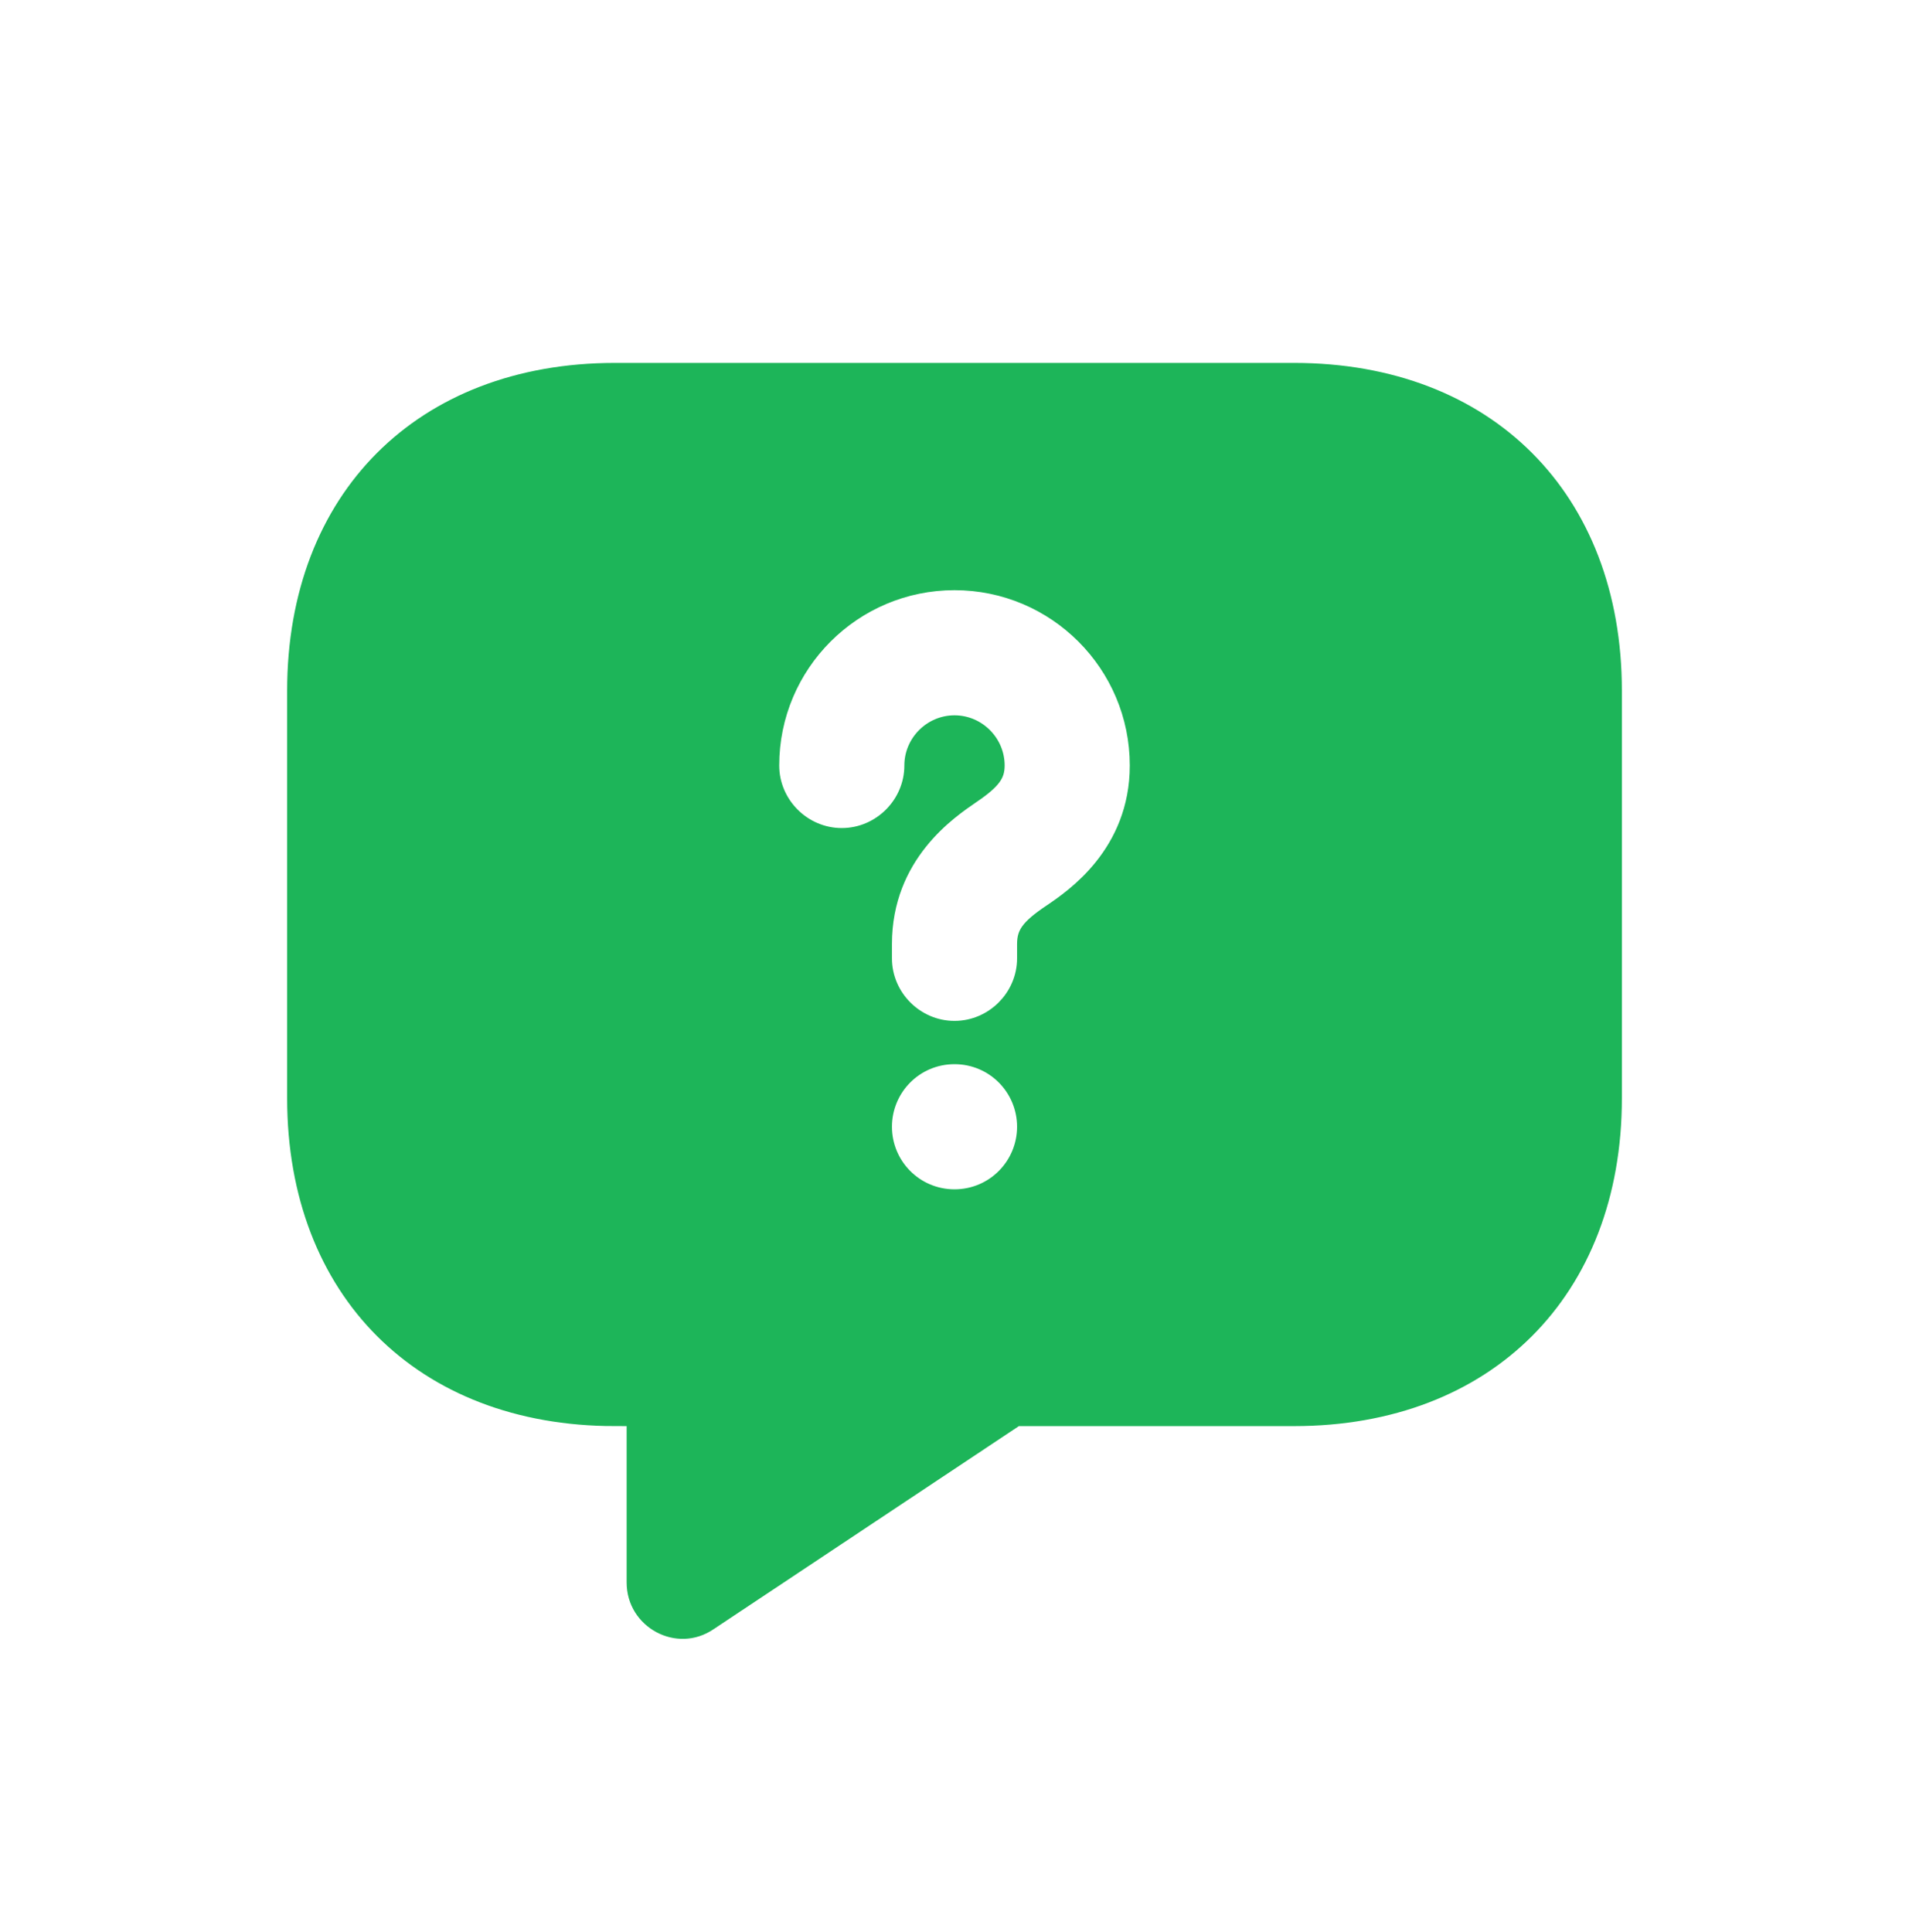    <svg  width="82" height="83" viewBox="0 0 82 83" fill="none" xmlns="http://www.w3.org/2000/svg">
      <g filter="url(#filter0_d_2528_5494)">
        <path
          d="M52.584 7.088H23.417C14.667 7.088 8.834 12.921 8.834 21.671V39.171C8.834 47.921 14.667 53.755 23.417 53.755V59.967C23.417 62.3 26.013 63.7 27.938 62.388L40.917 53.755H52.584C61.334 53.755 67.167 47.921 67.167 39.171V21.671C67.167 12.921 61.334 7.088 52.584 7.088ZM38 42.584C36.775 42.584 35.813 41.592 35.813 40.396C35.813 39.2 36.775 38.209 38 38.209C39.225 38.209 40.188 39.2 40.188 40.396C40.188 41.592 39.225 42.584 38 42.584ZM41.675 30.48C40.538 31.238 40.188 31.734 40.188 32.55V33.163C40.188 34.359 39.196 35.35 38 35.35C36.804 35.35 35.813 34.359 35.813 33.163V32.55C35.813 29.167 38.292 27.505 39.225 26.863C40.304 26.134 40.654 25.638 40.654 24.88C40.654 23.421 39.459 22.225 38 22.225C36.542 22.225 35.346 23.421 35.346 24.88C35.346 26.075 34.354 27.067 33.158 27.067C31.963 27.067 30.971 26.075 30.971 24.88C30.971 21 34.121 17.85 38 17.85C41.879 17.85 45.029 21 45.029 24.88C45.029 28.205 42.579 29.867 41.675 30.48Z"
          fill="#1DB559" stroke="white" />
      </g>
      <defs>
        <filter id="filter0_d_2528_5494" x="-5" y="-3" width="92" height="92" filterUnits="userSpaceOnUse"
          color-interpolation-filters="sRGB">
          <feFlood flood-opacity="0" result="BackgroundImageFix" />
          <feColorMatrix in="SourceAlpha" type="matrix" values="0 0 0 0 0 0 0 0 0 0 0 0 0 0 0 0 0 0 127 0"
            result="hardAlpha" />
          <feOffset dx="3" dy="8" />
          <feGaussianBlur stdDeviation="5.5" />
          <feComposite in2="hardAlpha" operator="out" />
          <feColorMatrix type="matrix" values="0 0 0 0 0.114 0 0 0 0 0.71 0 0 0 0 0.349 0 0 0 0.28 0" />
          <feBlend mode="normal" in2="BackgroundImageFix" result="effect1_dropShadow_2528_5494" />
          <feBlend mode="normal" in="SourceGraphic" in2="effect1_dropShadow_2528_5494" result="shape" />
        </filter>
      </defs>
    </svg>